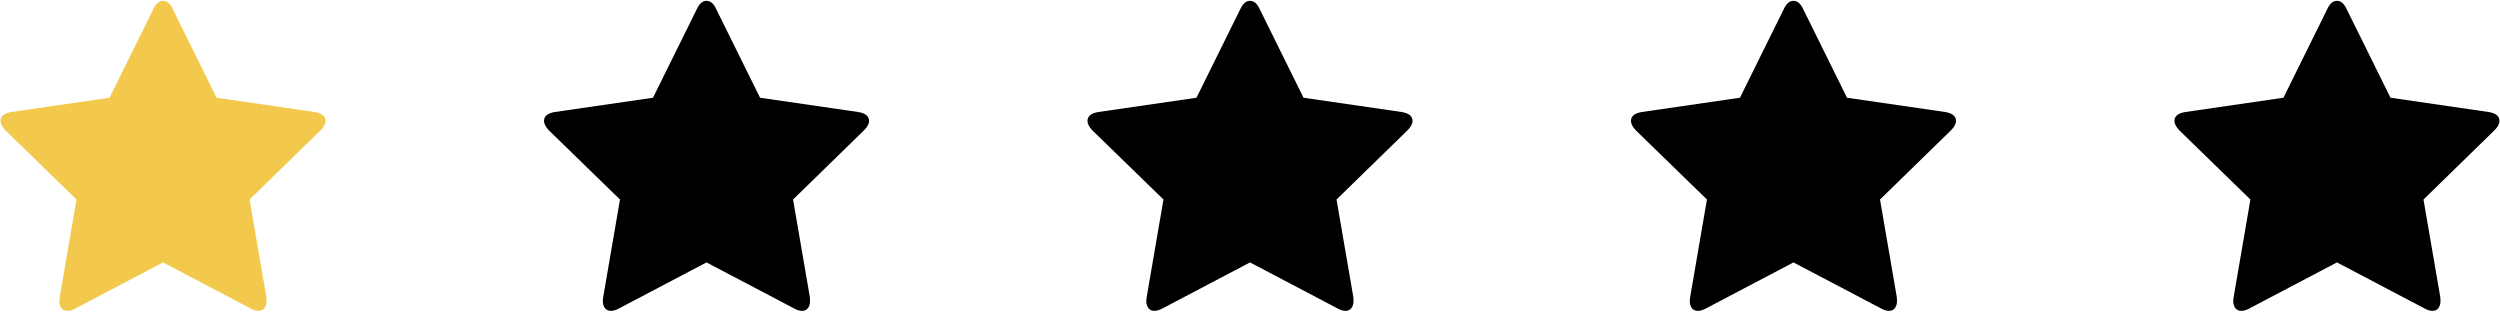 <svg width="184" height="23" viewBox="0 0 184 23" fill="none" xmlns="http://www.w3.org/2000/svg">
<path fill-rule="evenodd" clip-rule="evenodd" d="M23.962 8.904C23.962 8.549 23.694 8.329 23.157 8.243L15.94 7.193L12.705 0.652C12.523 0.259 12.288 0.062 12 0.062C11.713 0.062 11.478 0.259 11.296 0.652L8.061 7.193L0.843 8.243C0.307 8.329 0.038 8.549 0.038 8.904C0.038 9.106 0.158 9.336 0.398 9.594L5.631 14.684L4.395 21.873C4.375 22.007 4.366 22.103 4.366 22.16C4.366 22.362 4.416 22.532 4.517 22.671C4.617 22.81 4.768 22.879 4.97 22.879C5.142 22.879 5.334 22.822 5.545 22.707L12 19.314L18.456 22.707C18.657 22.822 18.849 22.879 19.031 22.879C19.223 22.879 19.369 22.81 19.47 22.671C19.57 22.532 19.62 22.362 19.62 22.16C19.62 22.036 19.615 21.94 19.606 21.873L18.369 14.684L23.588 9.594C23.838 9.345 23.962 9.115 23.962 8.904Z" fill="#F2C94C"/>
<path fill-rule="evenodd" clip-rule="evenodd" d="M63.962 8.904C63.962 8.549 63.694 8.329 63.157 8.243L55.94 7.193L52.705 0.652C52.523 0.259 52.288 0.062 52 0.062C51.713 0.062 51.478 0.259 51.296 0.652L48.061 7.193L40.843 8.243C40.306 8.329 40.038 8.549 40.038 8.904C40.038 9.106 40.158 9.336 40.398 9.594L45.631 14.684L44.395 21.873C44.375 22.007 44.366 22.103 44.366 22.16C44.366 22.362 44.416 22.532 44.517 22.671C44.617 22.81 44.768 22.879 44.97 22.879C45.142 22.879 45.334 22.822 45.545 22.707L52 19.314L58.456 22.707C58.657 22.822 58.849 22.879 59.031 22.879C59.223 22.879 59.369 22.81 59.469 22.671C59.57 22.532 59.62 22.362 59.62 22.16C59.62 22.036 59.615 21.94 59.606 21.873L58.369 14.684L63.588 9.594C63.838 9.345 63.962 9.115 63.962 8.904Z" fill="black"/>
<path fill-rule="evenodd" clip-rule="evenodd" d="M103.962 8.904C103.962 8.549 103.694 8.329 103.157 8.243L95.939 7.193L92.705 0.652C92.523 0.259 92.288 0.062 92 0.062C91.713 0.062 91.478 0.259 91.296 0.652L88.061 7.193L80.843 8.243C80.306 8.329 80.038 8.549 80.038 8.904C80.038 9.106 80.158 9.336 80.398 9.594L85.631 14.684L84.395 21.873C84.375 22.007 84.366 22.103 84.366 22.16C84.366 22.362 84.416 22.532 84.517 22.671C84.617 22.81 84.768 22.879 84.97 22.879C85.142 22.879 85.334 22.822 85.545 22.707L92 19.314L98.456 22.707C98.657 22.822 98.849 22.879 99.031 22.879C99.223 22.879 99.369 22.81 99.469 22.671C99.57 22.532 99.62 22.362 99.62 22.16C99.62 22.036 99.615 21.94 99.606 21.873L98.369 14.684L103.588 9.594C103.838 9.345 103.962 9.115 103.962 8.904Z" fill="black"/>
<path fill-rule="evenodd" clip-rule="evenodd" d="M143.962 8.904C143.962 8.549 143.694 8.329 143.157 8.243L135.94 7.193L132.705 0.652C132.523 0.259 132.288 0.062 132 0.062C131.713 0.062 131.478 0.259 131.296 0.652L128.061 7.193L120.843 8.243C120.307 8.329 120.038 8.549 120.038 8.904C120.038 9.106 120.158 9.336 120.398 9.594L125.631 14.684L124.395 21.873C124.375 22.007 124.366 22.103 124.366 22.16C124.366 22.362 124.416 22.532 124.517 22.671C124.617 22.81 124.768 22.879 124.97 22.879C125.142 22.879 125.334 22.822 125.545 22.707L132 19.314L138.456 22.707C138.657 22.822 138.849 22.879 139.031 22.879C139.223 22.879 139.369 22.81 139.469 22.671C139.57 22.532 139.62 22.362 139.62 22.16C139.62 22.036 139.615 21.94 139.606 21.873L138.369 14.684L143.588 9.594C143.838 9.345 143.962 9.115 143.962 8.904Z" fill="black"/>
<path fill-rule="evenodd" clip-rule="evenodd" d="M183.962 8.904C183.962 8.549 183.694 8.329 183.157 8.243L175.94 7.193L172.705 0.652C172.523 0.259 172.288 0.062 172 0.062C171.713 0.062 171.478 0.259 171.296 0.652L168.061 7.193L160.843 8.243C160.307 8.329 160.038 8.549 160.038 8.904C160.038 9.106 160.158 9.336 160.398 9.594L165.631 14.684L164.395 21.873C164.375 22.007 164.366 22.103 164.366 22.16C164.366 22.362 164.416 22.532 164.517 22.671C164.617 22.81 164.768 22.879 164.97 22.879C165.142 22.879 165.334 22.822 165.545 22.707L172 19.314L178.456 22.707C178.657 22.822 178.849 22.879 179.031 22.879C179.223 22.879 179.369 22.81 179.469 22.671C179.57 22.532 179.62 22.362 179.62 22.16C179.62 22.036 179.615 21.94 179.606 21.873L178.369 14.684L183.588 9.594C183.838 9.345 183.962 9.115 183.962 8.904Z" fill="black"/>
</svg>

